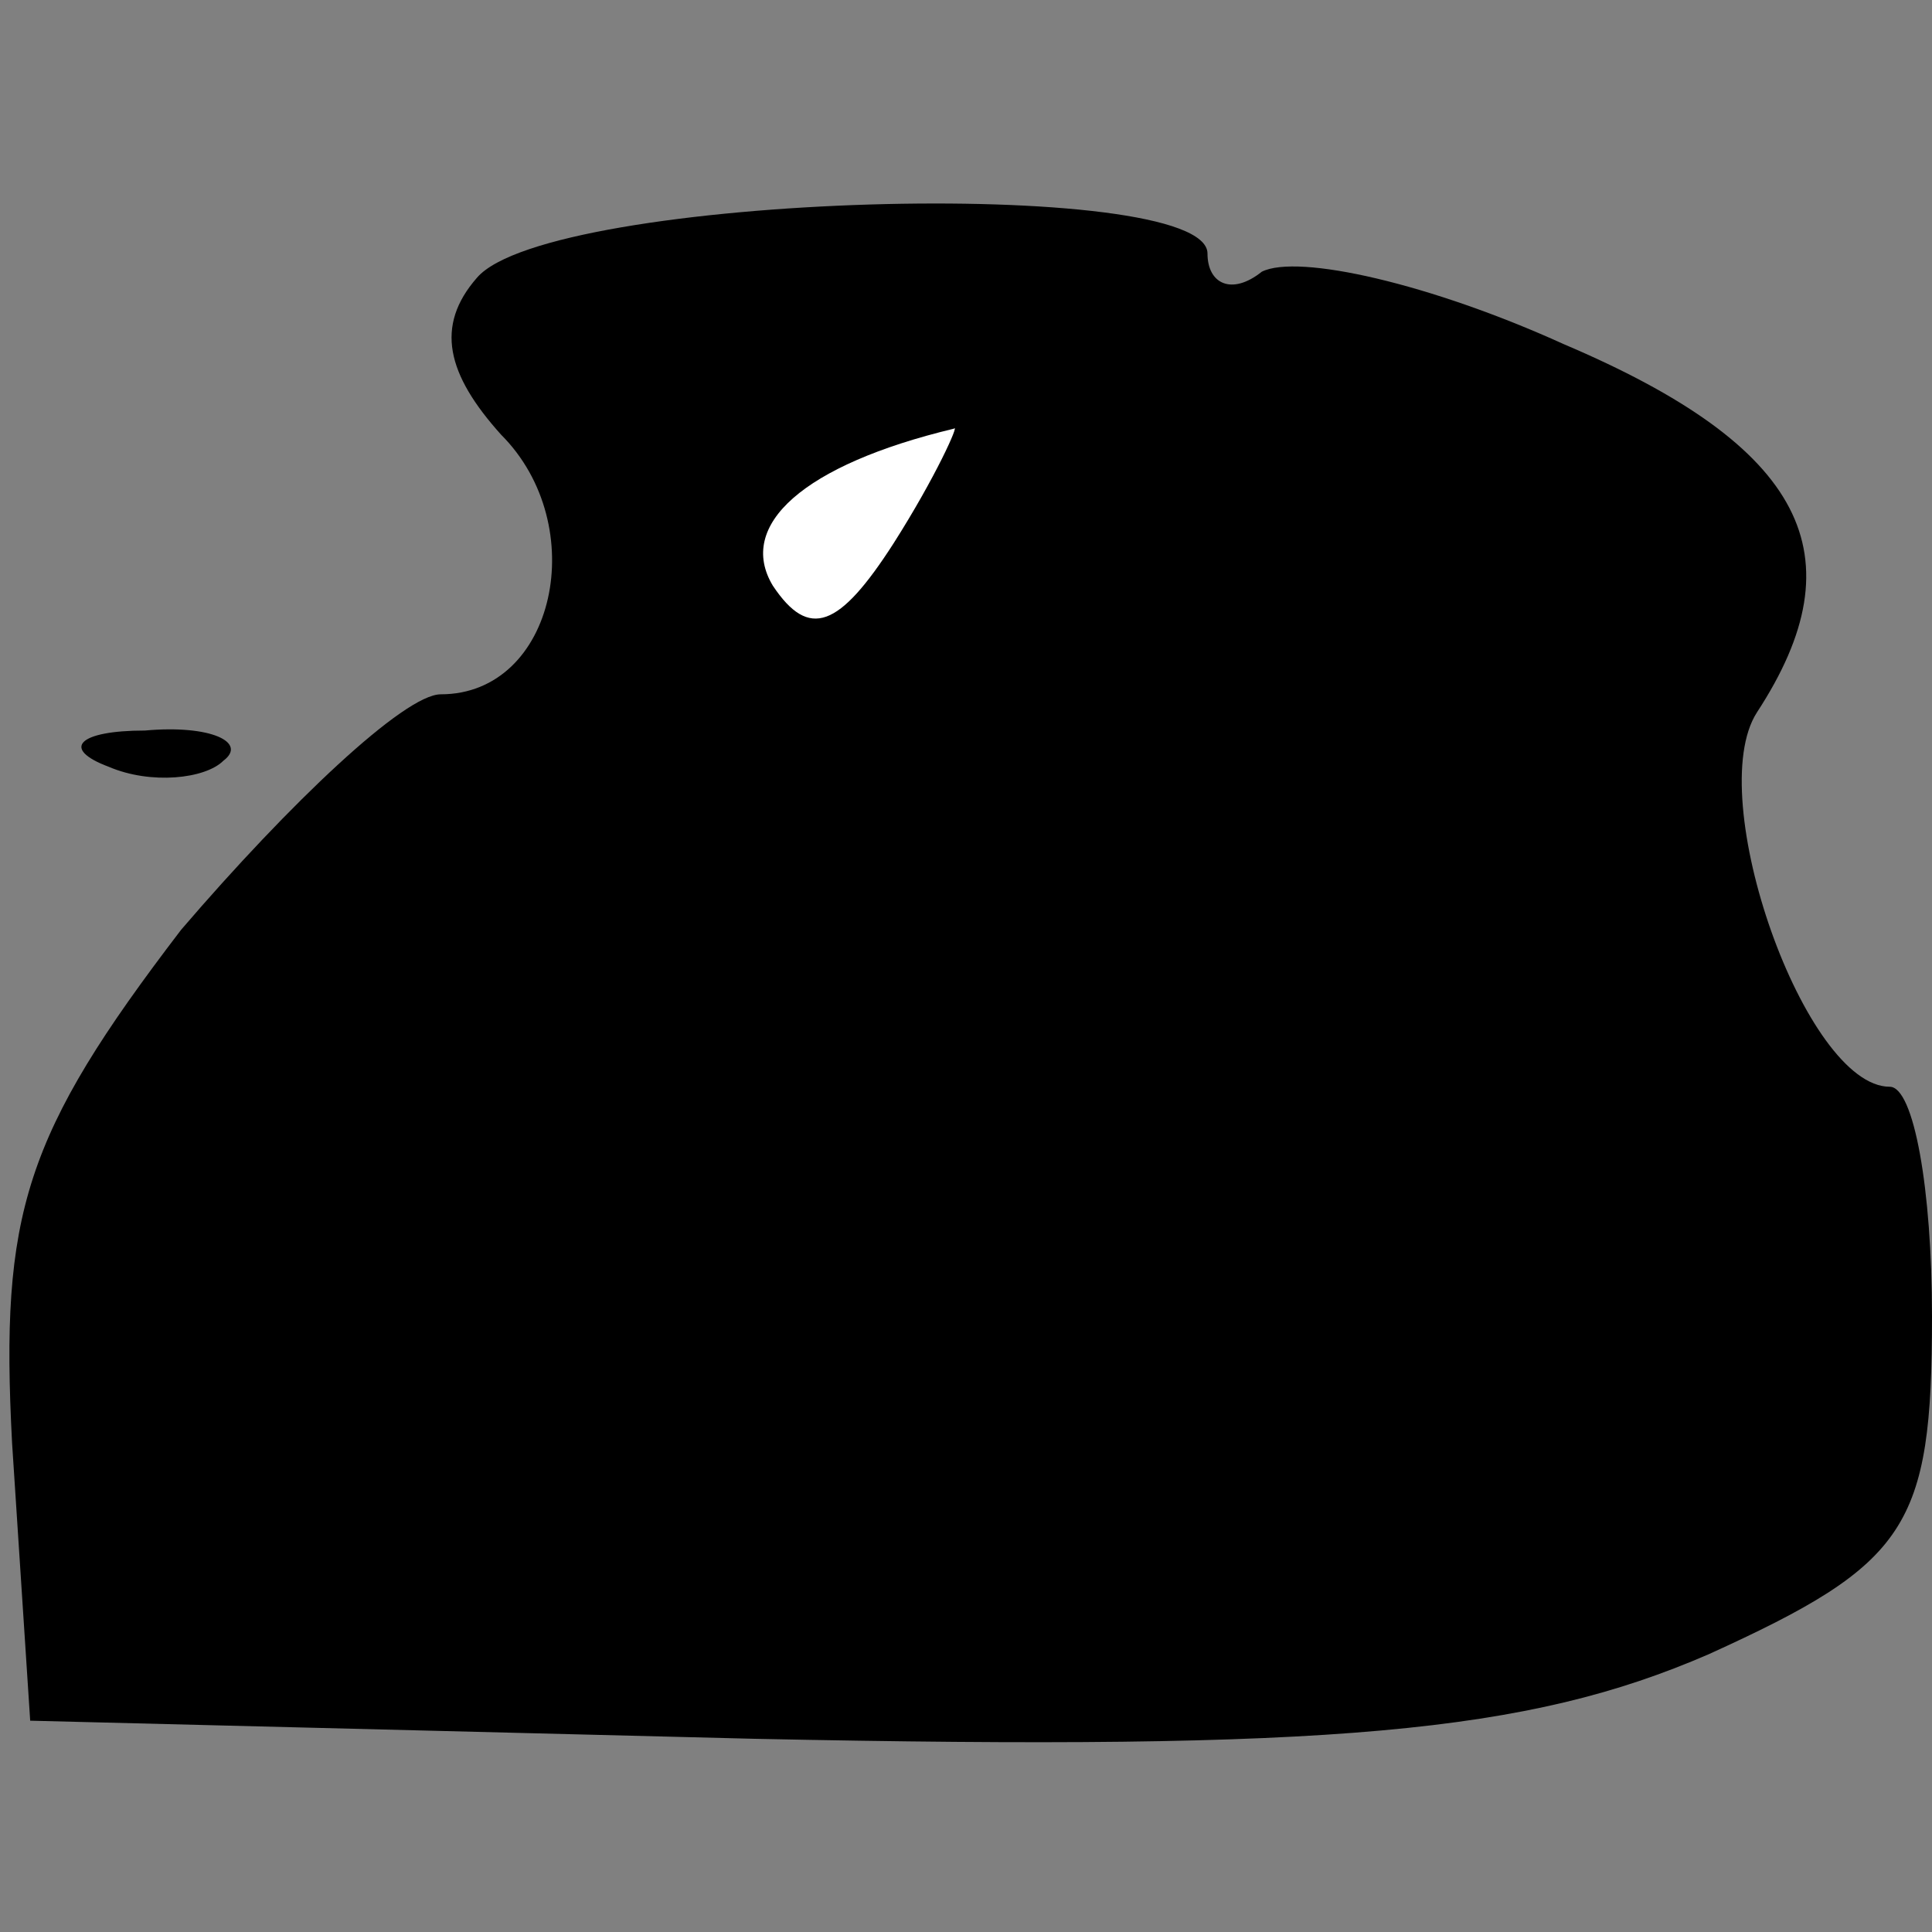 <?xml version="1.0" standalone="no"?>
<!DOCTYPE svg PUBLIC "-//W3C//DTD SVG 20010904//EN"
 "http://www.w3.org/TR/2001/REC-SVG-20010904/DTD/svg10.dtd">
<svg version="1.0" xmlns="http://www.w3.org/2000/svg"
 width="32pt" height="32pt" viewBox="0 0 32 32"
 preserveAspectRatio="xMidYMid meet">
<rect x="0" y="0" width="32" height="32" fill="#808080" stroke="none"/>
<g transform="translate(0,32) scale(0.1,-0.1)"
fill="#000000" stroke="none">
<path fill="#000000" stroke="none" d="M79 274 c-7 -8 -5 -16 4 -26 15 -15 9
-43 -10 -43 -6 0 -25 -18 -43 -39 -26 -34 -30 -47 -28 -85 l3 -46 120 -3 c96
-2 128 1 158 14 33 15 37 21 37 56 0 21 -3 38 -7 38 -14 0 -31 48 -22 62 17
26 8 44 -32 61 -22 10 -44 15 -50 12 -5 -4 -9 -2 -9 3 0 13 -109 10 -121 -4z"/>
<path fill="#ffffff" stroke="none" d="M148 230 c-9 -14 -14 -16 -20 -7 -6 10
5 20 30 26 1 1 -3 -8 -10 -19z"/>
<path fill="#000000" stroke="none" d="M18 193 c7 -3 16 -2 19 1 4 3 -2 6 -13
5 -11 0 -14 -3 -6 -6z"/>
</g>
</svg>
